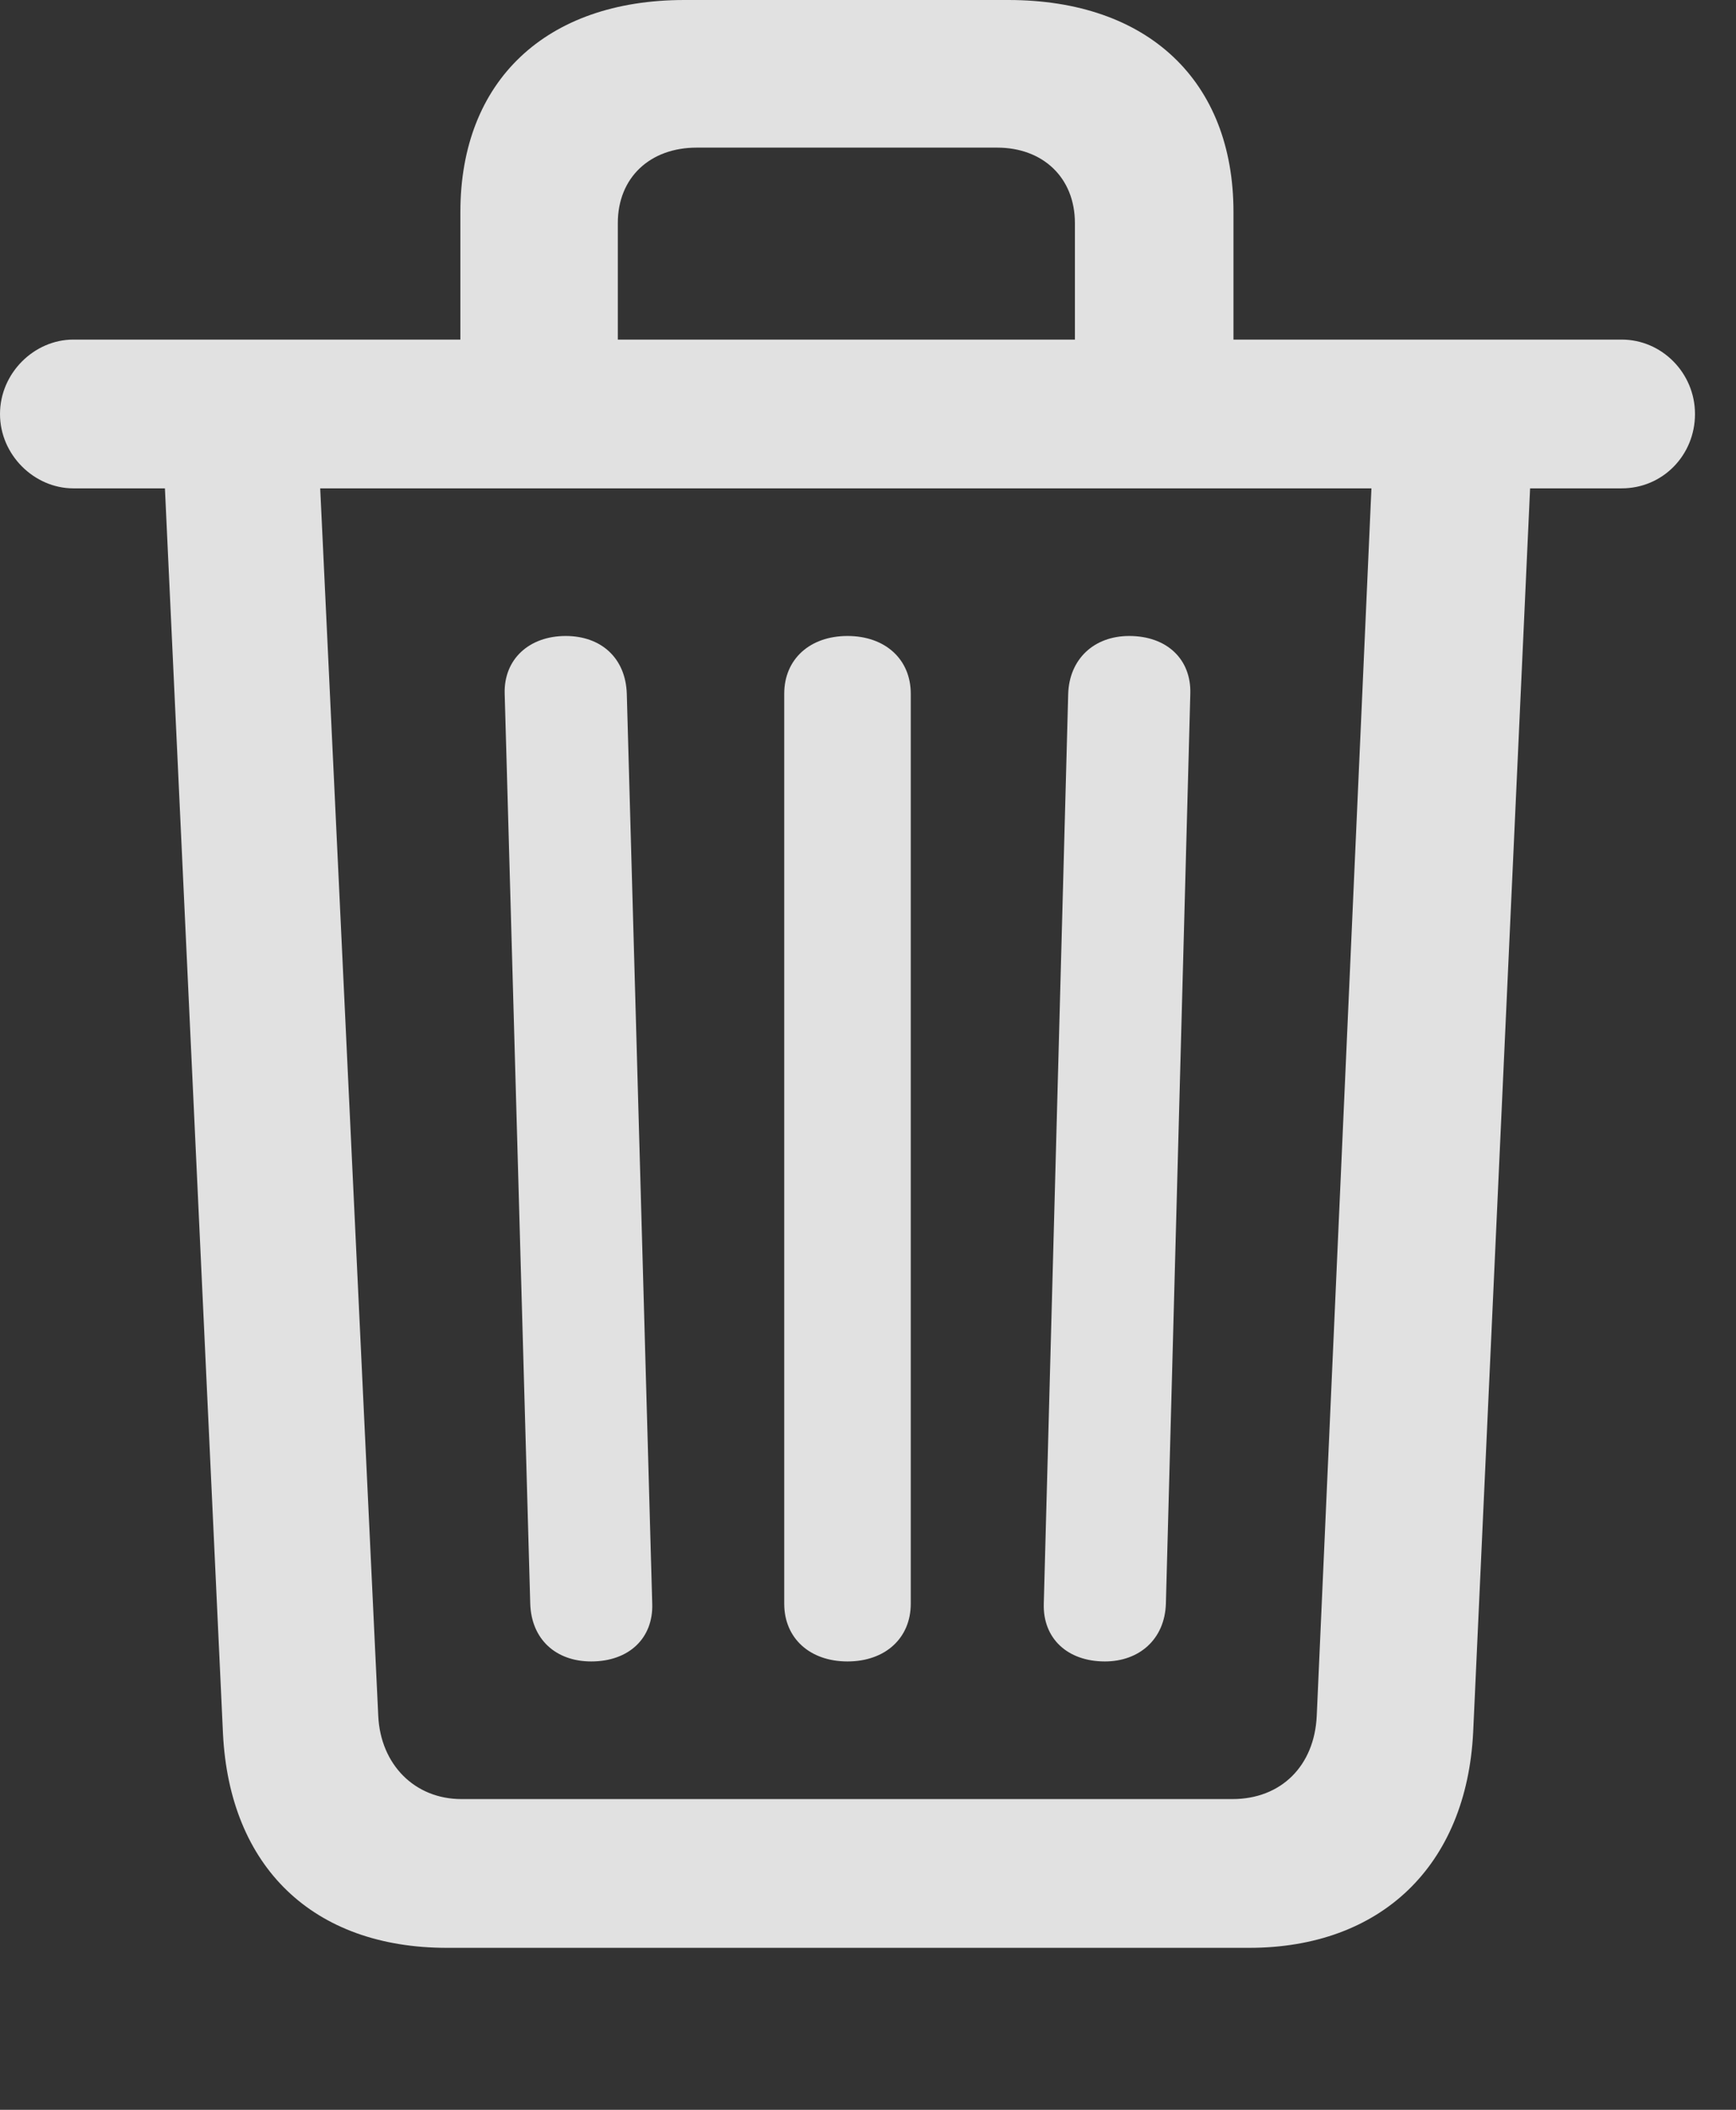 <?xml version="1.0" encoding="UTF-8"?>
<!--Generator: Apple Native CoreSVG 232.5-->
<!DOCTYPE svg
PUBLIC "-//W3C//DTD SVG 1.1//EN"
       "http://www.w3.org/Graphics/SVG/1.1/DTD/svg11.dtd">
<svg version="1.1" xmlns="http://www.w3.org/2000/svg" xmlns:xlink="http://www.w3.org/1999/xlink" width="15.283" height="18.564">
 <rect width="100%" height="100%" fill="#333333" stroke="none"/>
 <g>
  <rect height="18.564" opacity="0" width="15.283" x="0" y="0"/>
  <path d="M5.205 14.619C5.537 14.619 5.752 14.414 5.742 14.111L5.518 6.104C5.508 5.791 5.293 5.596 4.98 5.596C4.658 5.596 4.434 5.801 4.443 6.104L4.668 14.111C4.678 14.424 4.893 14.619 5.205 14.619ZM7.461 14.619C7.793 14.619 8.018 14.414 8.018 14.111L8.018 6.104C8.018 5.801 7.793 5.596 7.461 5.596C7.129 5.596 6.904 5.801 6.904 6.104L6.904 14.111C6.904 14.414 7.129 14.619 7.461 14.619ZM9.727 14.619C10.029 14.619 10.254 14.424 10.264 14.111L10.479 6.104C10.488 5.801 10.273 5.596 9.941 5.596C9.629 5.596 9.414 5.801 9.404 6.104L9.189 14.111C9.18 14.414 9.395 14.619 9.727 14.619ZM4.053 3.604L5.439 3.604L5.439 1.963C5.439 1.562 5.723 1.299 6.133 1.299L8.779 1.299C9.18 1.299 9.463 1.562 9.463 1.963L9.463 3.604L10.859 3.604L10.859 1.865C10.859 0.713 10.107 0 8.877 0L6.025 0C4.805 0 4.053 0.713 4.053 1.865ZM0.645 4.297L14.277 4.297C14.639 4.297 14.922 4.004 14.922 3.643C14.922 3.281 14.629 2.988 14.277 2.988L0.645 2.988C0.303 2.988 0 3.281 0 3.643C0 4.004 0.303 4.297 0.645 4.297ZM3.936 17.139L10.996 17.139C12.158 17.139 12.91 16.416 12.969 15.244L13.477 4.15L12.08 4.15L11.592 15.098C11.572 15.537 11.279 15.83 10.85 15.83L4.062 15.83C3.652 15.83 3.35 15.527 3.33 15.098L2.812 4.15L1.445 4.15L1.963 15.254C2.021 16.426 2.754 17.139 3.936 17.139Z" fill="#ffffff" fill-opacity="0.85"/>
 </g>
</svg>

